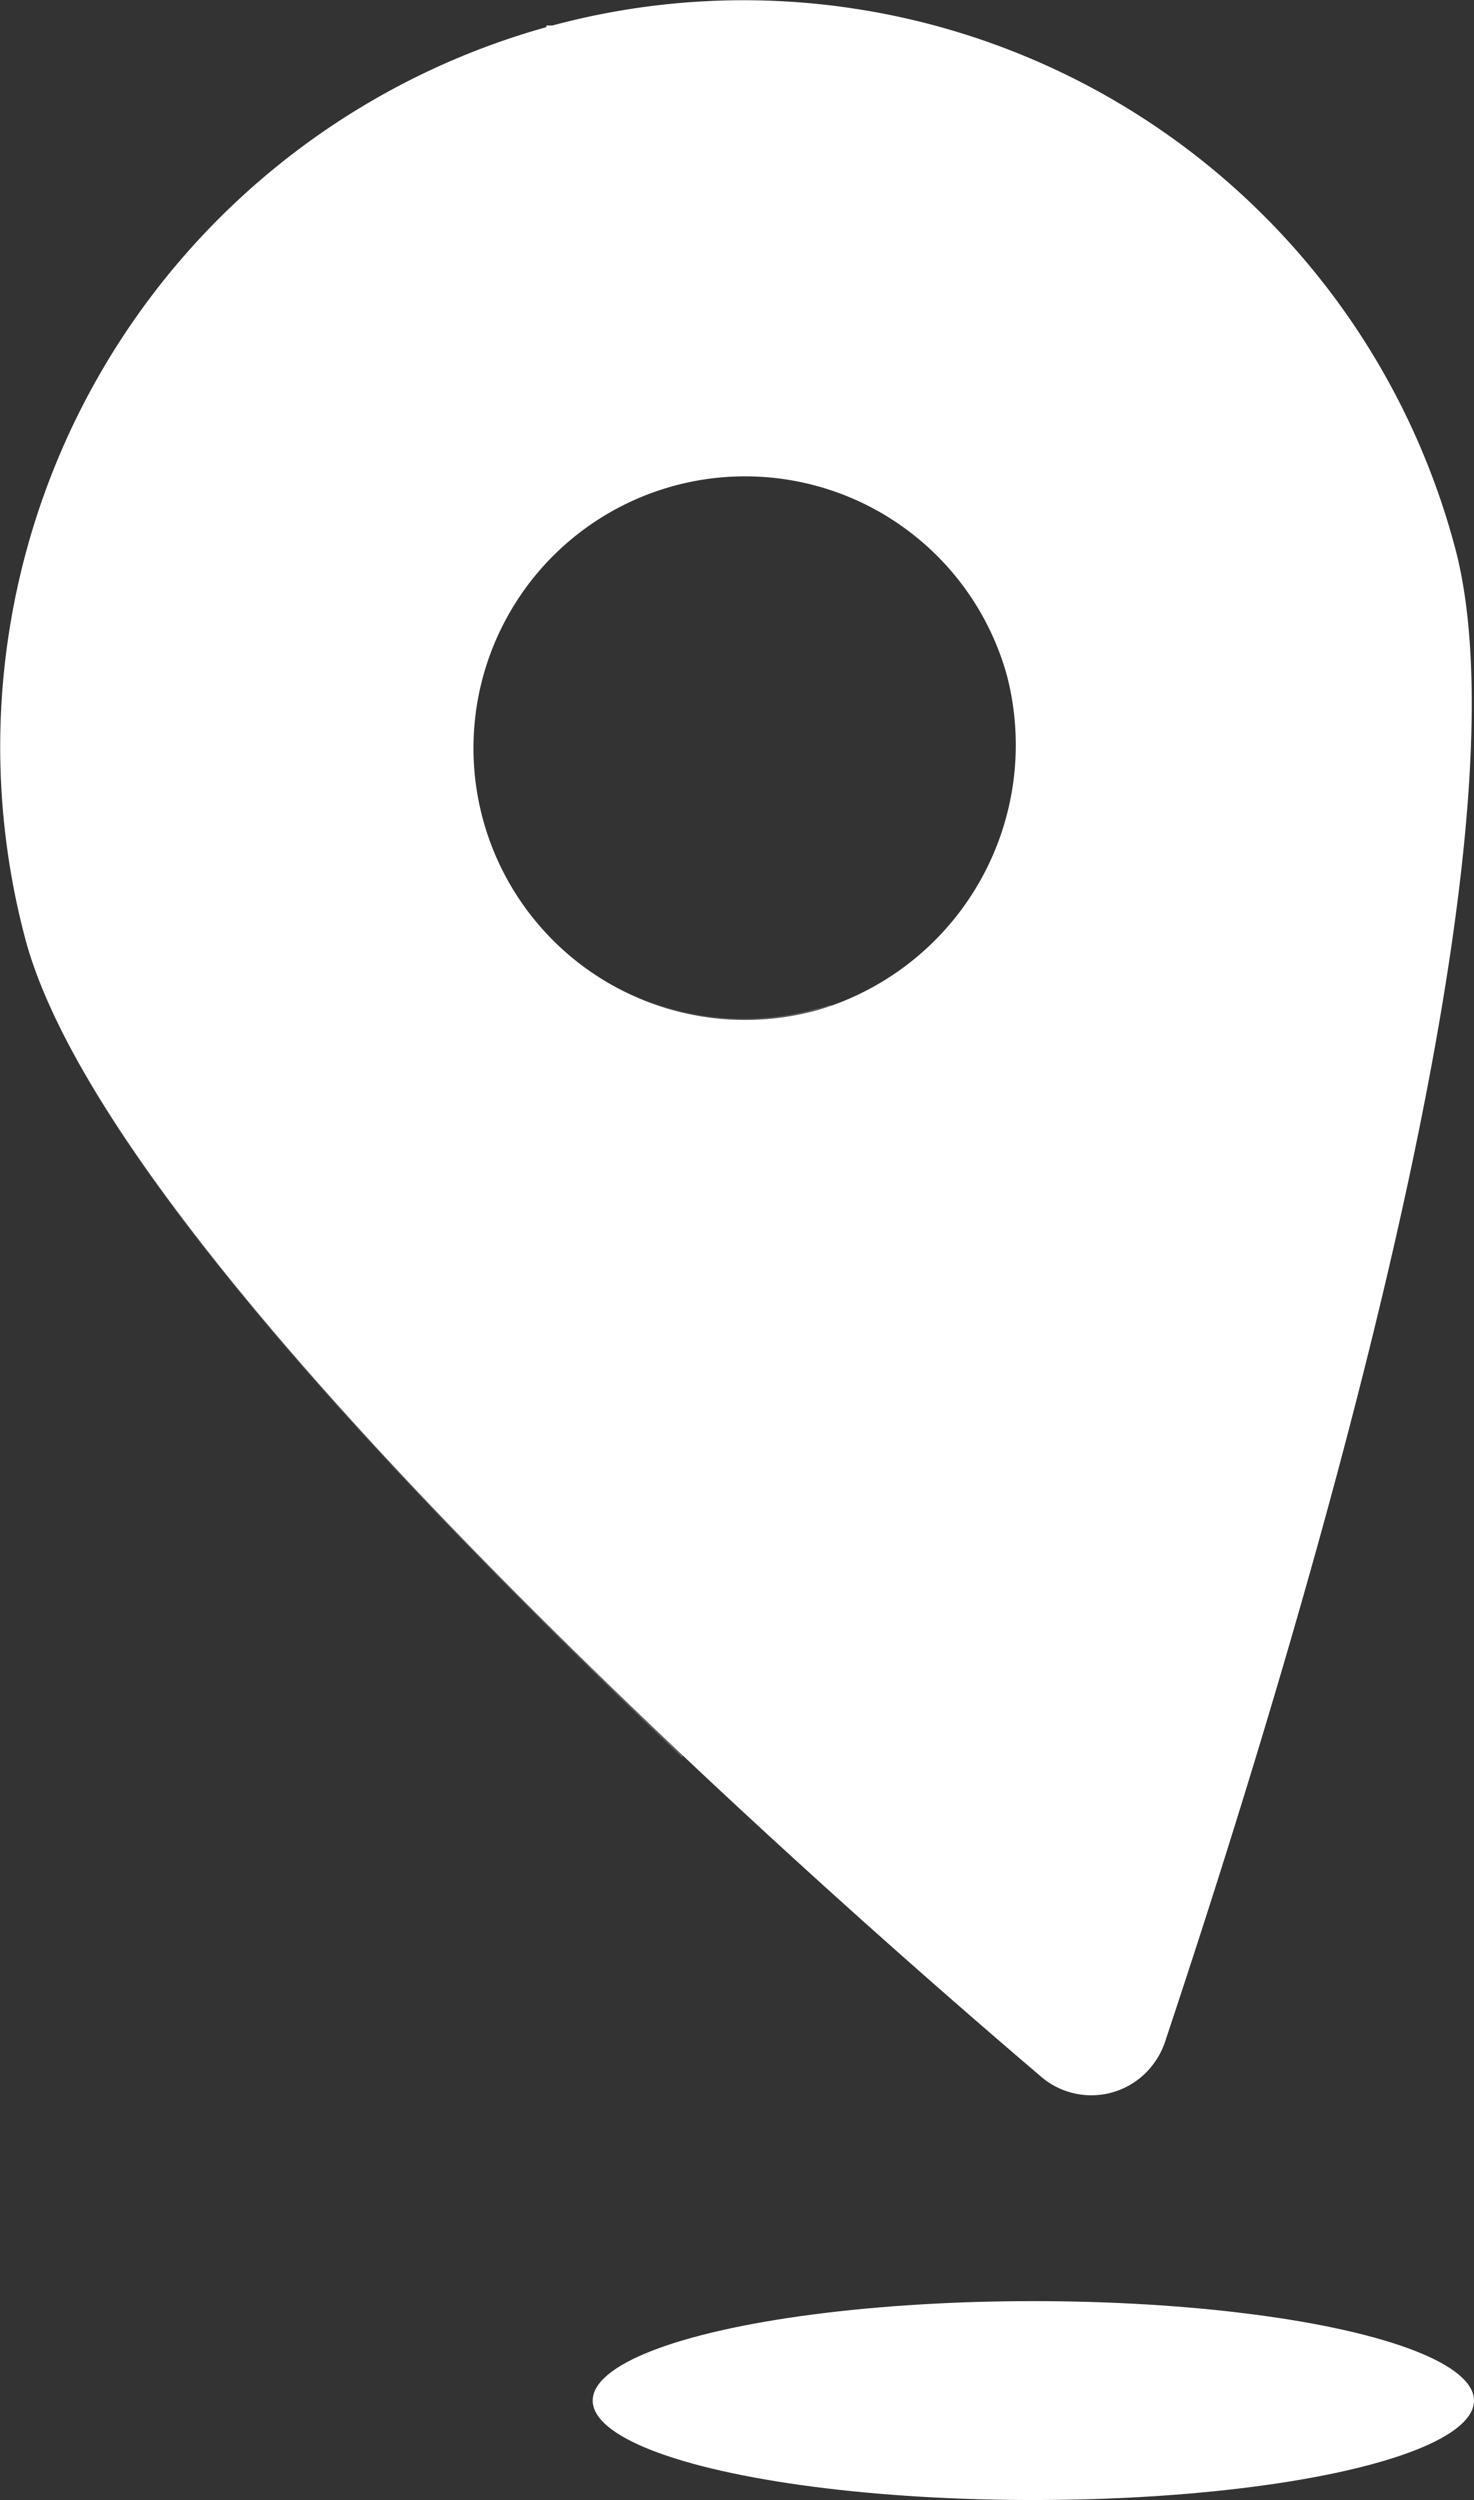 <svg xmlns="http://www.w3.org/2000/svg" viewBox="0 0 44.49 75.42"><rect x="0" y="0" width="44.49" height="75.42" fill="#333333" stroke="none"/><defs><style>.cls-1,.cls-2{fill:#fff;}.cls-2{opacity:0.2;isolation:isolate;}</style></defs><title>Asset 1</title><g id="Layer_2" data-name="Layer 2"><g id="Layer_1-2" data-name="Layer 1"><g id="Layer_2-2" data-name="Layer 2"><g id="Layer_1-2-2" data-name="Layer 1-2"><g id="Group_790" data-name="Group 790"><g id="Group_789" data-name="Group 789"><path id="Path_903" data-name="Path 903" class="cls-1" d="M16.49.82A22.54,22.54,0,0,0,.79,28.42c2.7,9.7,23.2,27.9,30.6,34.2a2.33,2.33,0,0,0,3.29-.19h0a2.41,2.41,0,0,0,.51-.91c3.1-9.3,11.4-35.4,8.7-45.1A22.22,22.22,0,0,0,16.67.77h-.18m8.2,29.7a8.2,8.2,0,1,1,5.7-10.1,8.34,8.34,0,0,1-5.7,10.1"/></g><ellipse id="Ellipse_67" data-name="Ellipse 67" class="cls-1" cx="31.19" cy="72.42" rx="13.3" ry="3"/><path id="Path_904" data-name="Path 904" class="cls-2" d="M25.09,30.32c-.1,0-.3.1-.4.1a8.2,8.2,0,1,1,3.1-14.1l2.9-14.7a22.86,22.86,0,0,0-14.2-.8A22.54,22.54,0,0,0,.79,28.42c1.8,6.5,11.4,16.6,19.8,24.6Z"/></g></g></g></g></g></svg>